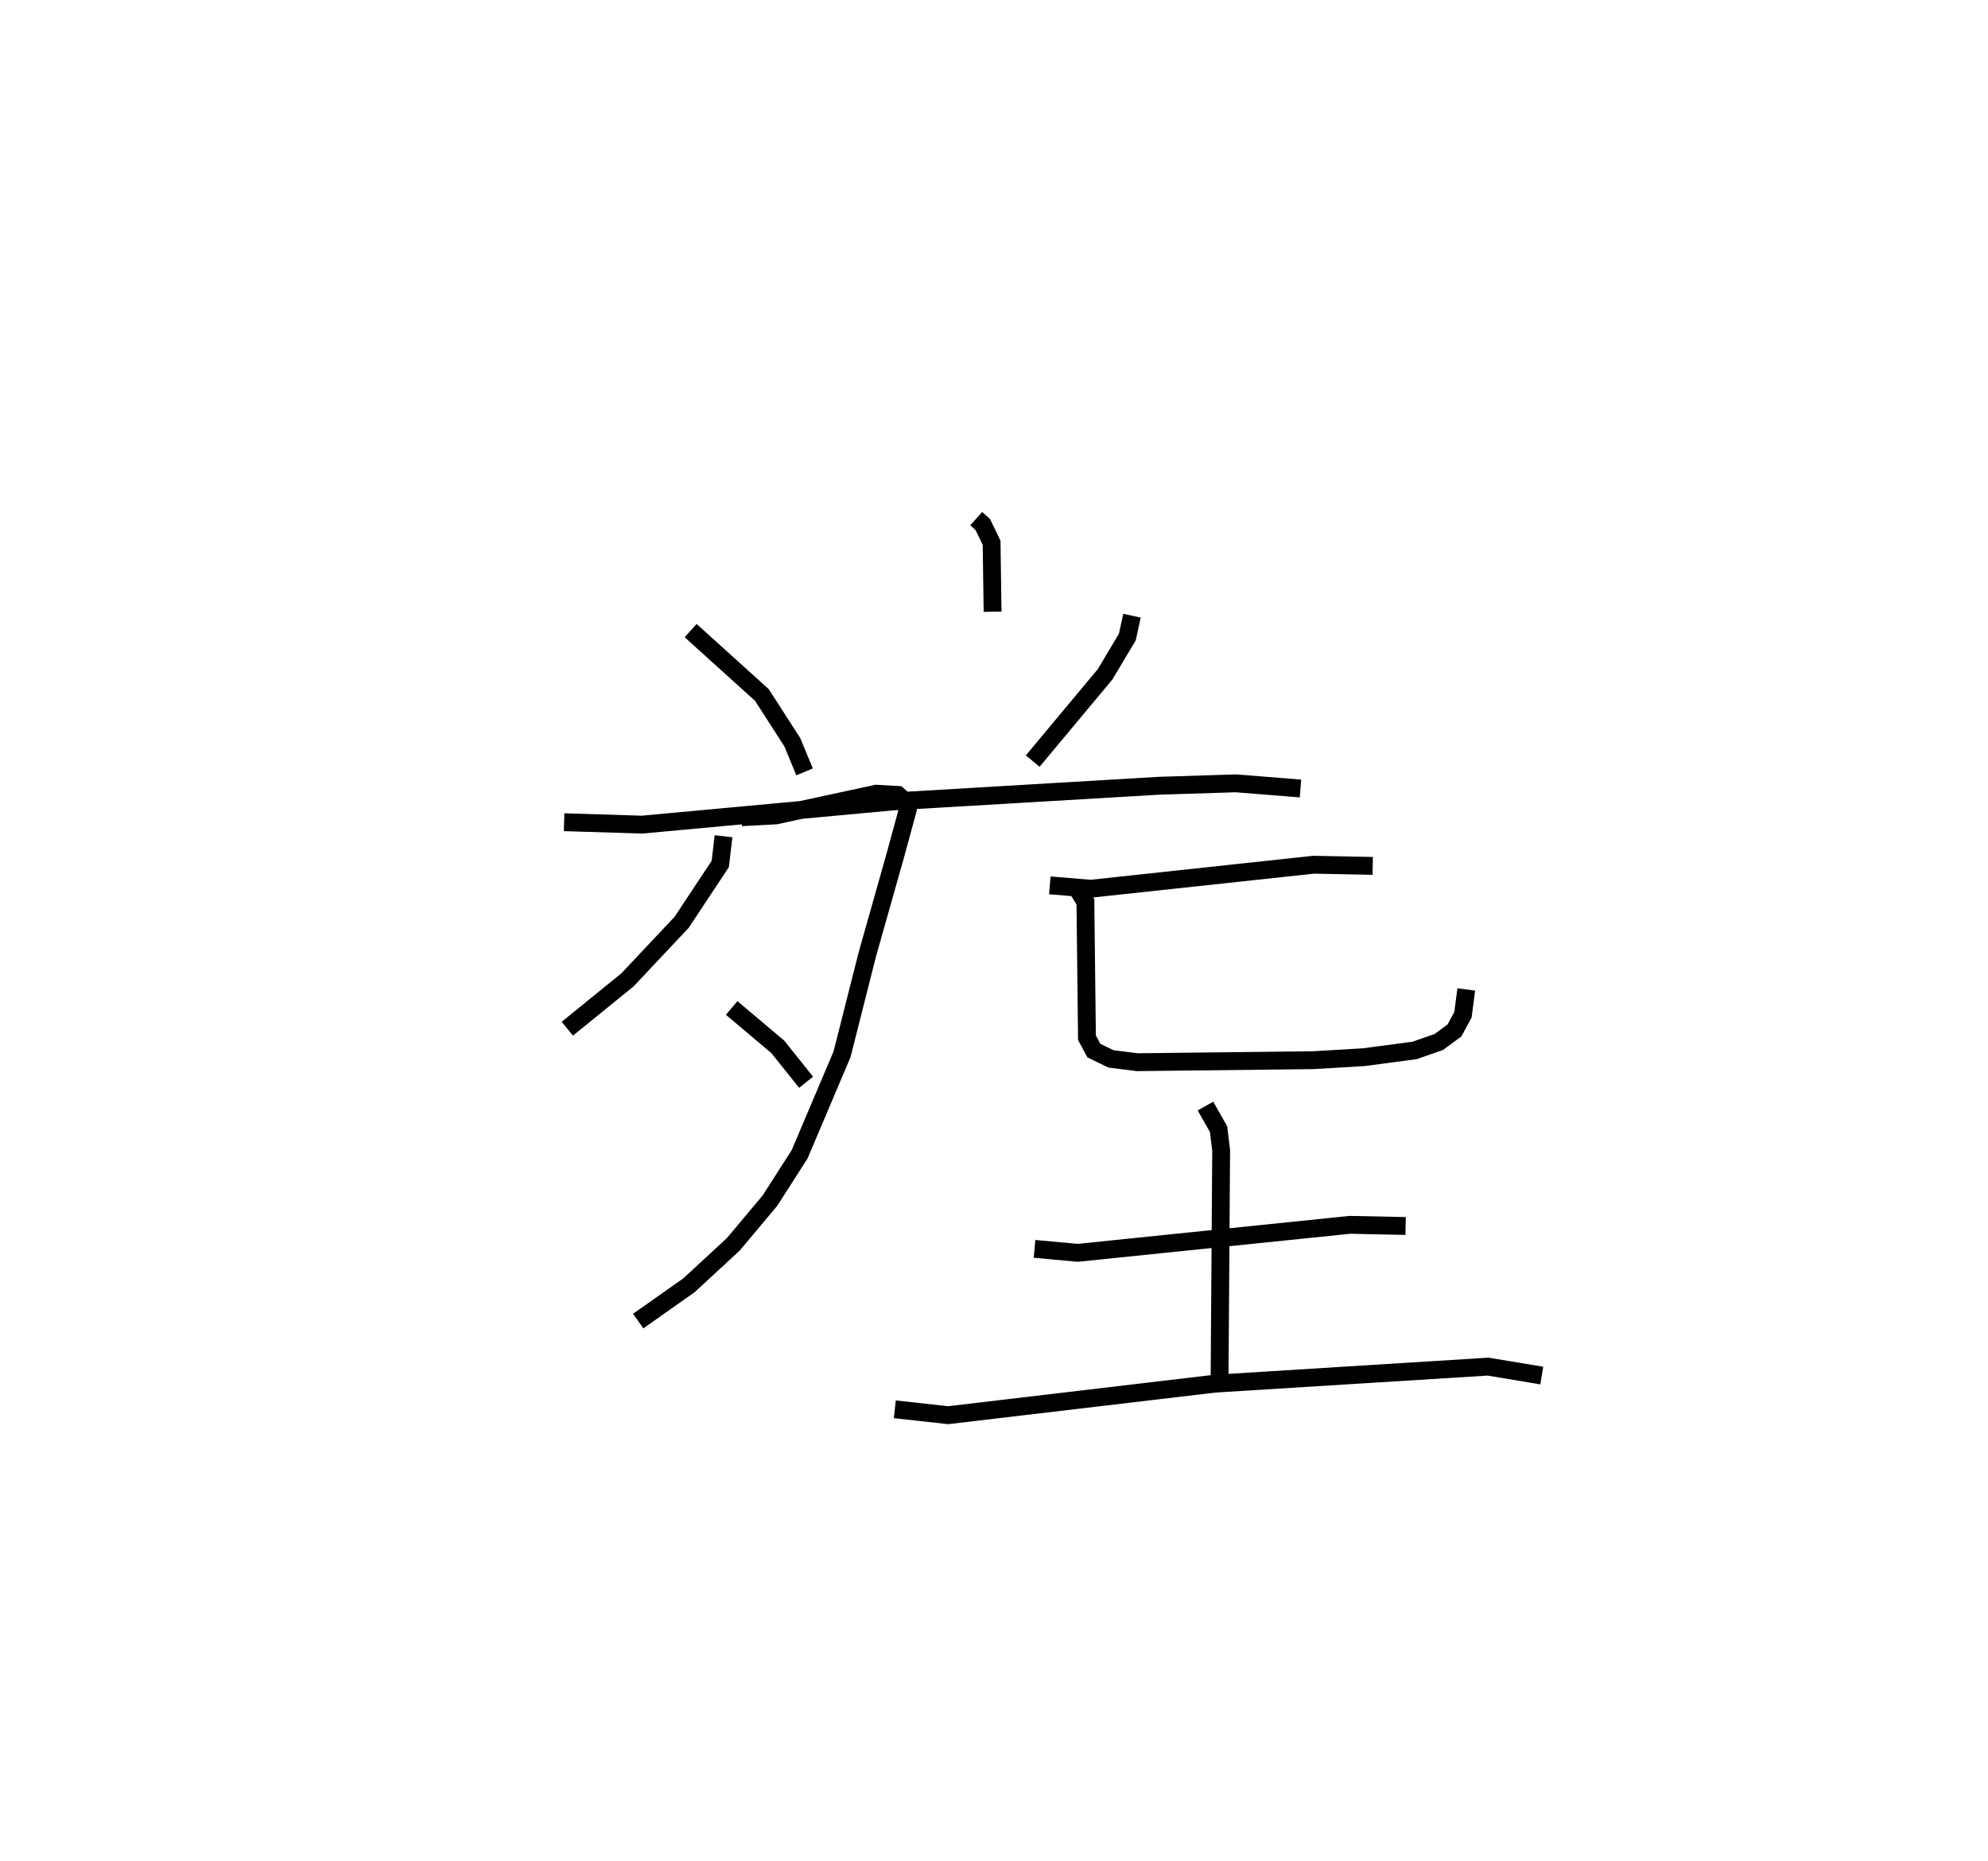 <?xml version="1.0" encoding="utf-8" ?>
<svg baseProfile="full" height="104.29" version="1.1" width="111.399" xmlns="http://www.w3.org/2000/svg" xmlns:ev="http://www.w3.org/2001/xml-events" xmlns:xlink="http://www.w3.org/1999/xlink"><defs /><rect fill="white" height="104.29" width="111.399" x="0" y="0" /><path d="M25,25 m0.0,0.0 m29.702,4.06 l0.369,0.329 0.494,1.024 l0.055,3.861 m-16.921,1.057 l3.995,3.609 1.701,2.641 l0.691,1.667 m18.346,-8.751 l-0.261,1.196 -1.249,2.091 l-4.053,4.858 m-26.259,3.425 l4.367,0.136 14.006,-1.294 l14.968,-0.885 4.305,-0.135 l3.617,0.289 m-32.329,2.676 l-0.184,1.554 -2.165,3.269 l-3.034,3.223 -3.37,2.737 m9.758,-11.848 l1.929,-0.104 5.624,-1.215 l1.208,0.069 0.399,0.35 l0.153,0.496 -0.688,2.525 l-1.571,5.557 -1.418,5.601 l-2.378,5.607 -1.659,2.59 l-2.057,2.453 -2.49,2.299 l-2.838,2 m5.238,-17.542 l2.585,2.18 1.584,1.982 m13.658,-11.032 l2.291,0.19 12.494,-1.346 l3.308,0.066 m-16.653,1.127 l0.553,0.884 0.088,7.619 l0.388,0.719 0.96,0.464 l1.469,0.185 9.845,-0.112 l2.851,-0.169 2.837,-0.376 l1.365,-0.475 0.878,-0.646 l0.476,-0.879 0.186,-1.419 m-24.194,14.535 l2.425,0.222 15.249,-1.569 l3.12,0.065 m-11.214,-6.719 l0.733,1.293 0.146,1.199 l-0.091,13 m-18.196,1.498 l2.988,0.33 14.948,-1.767 l15.307,-0.954 3.009,0.5 " fill="none" stroke="black" stroke-width="1" /></svg>